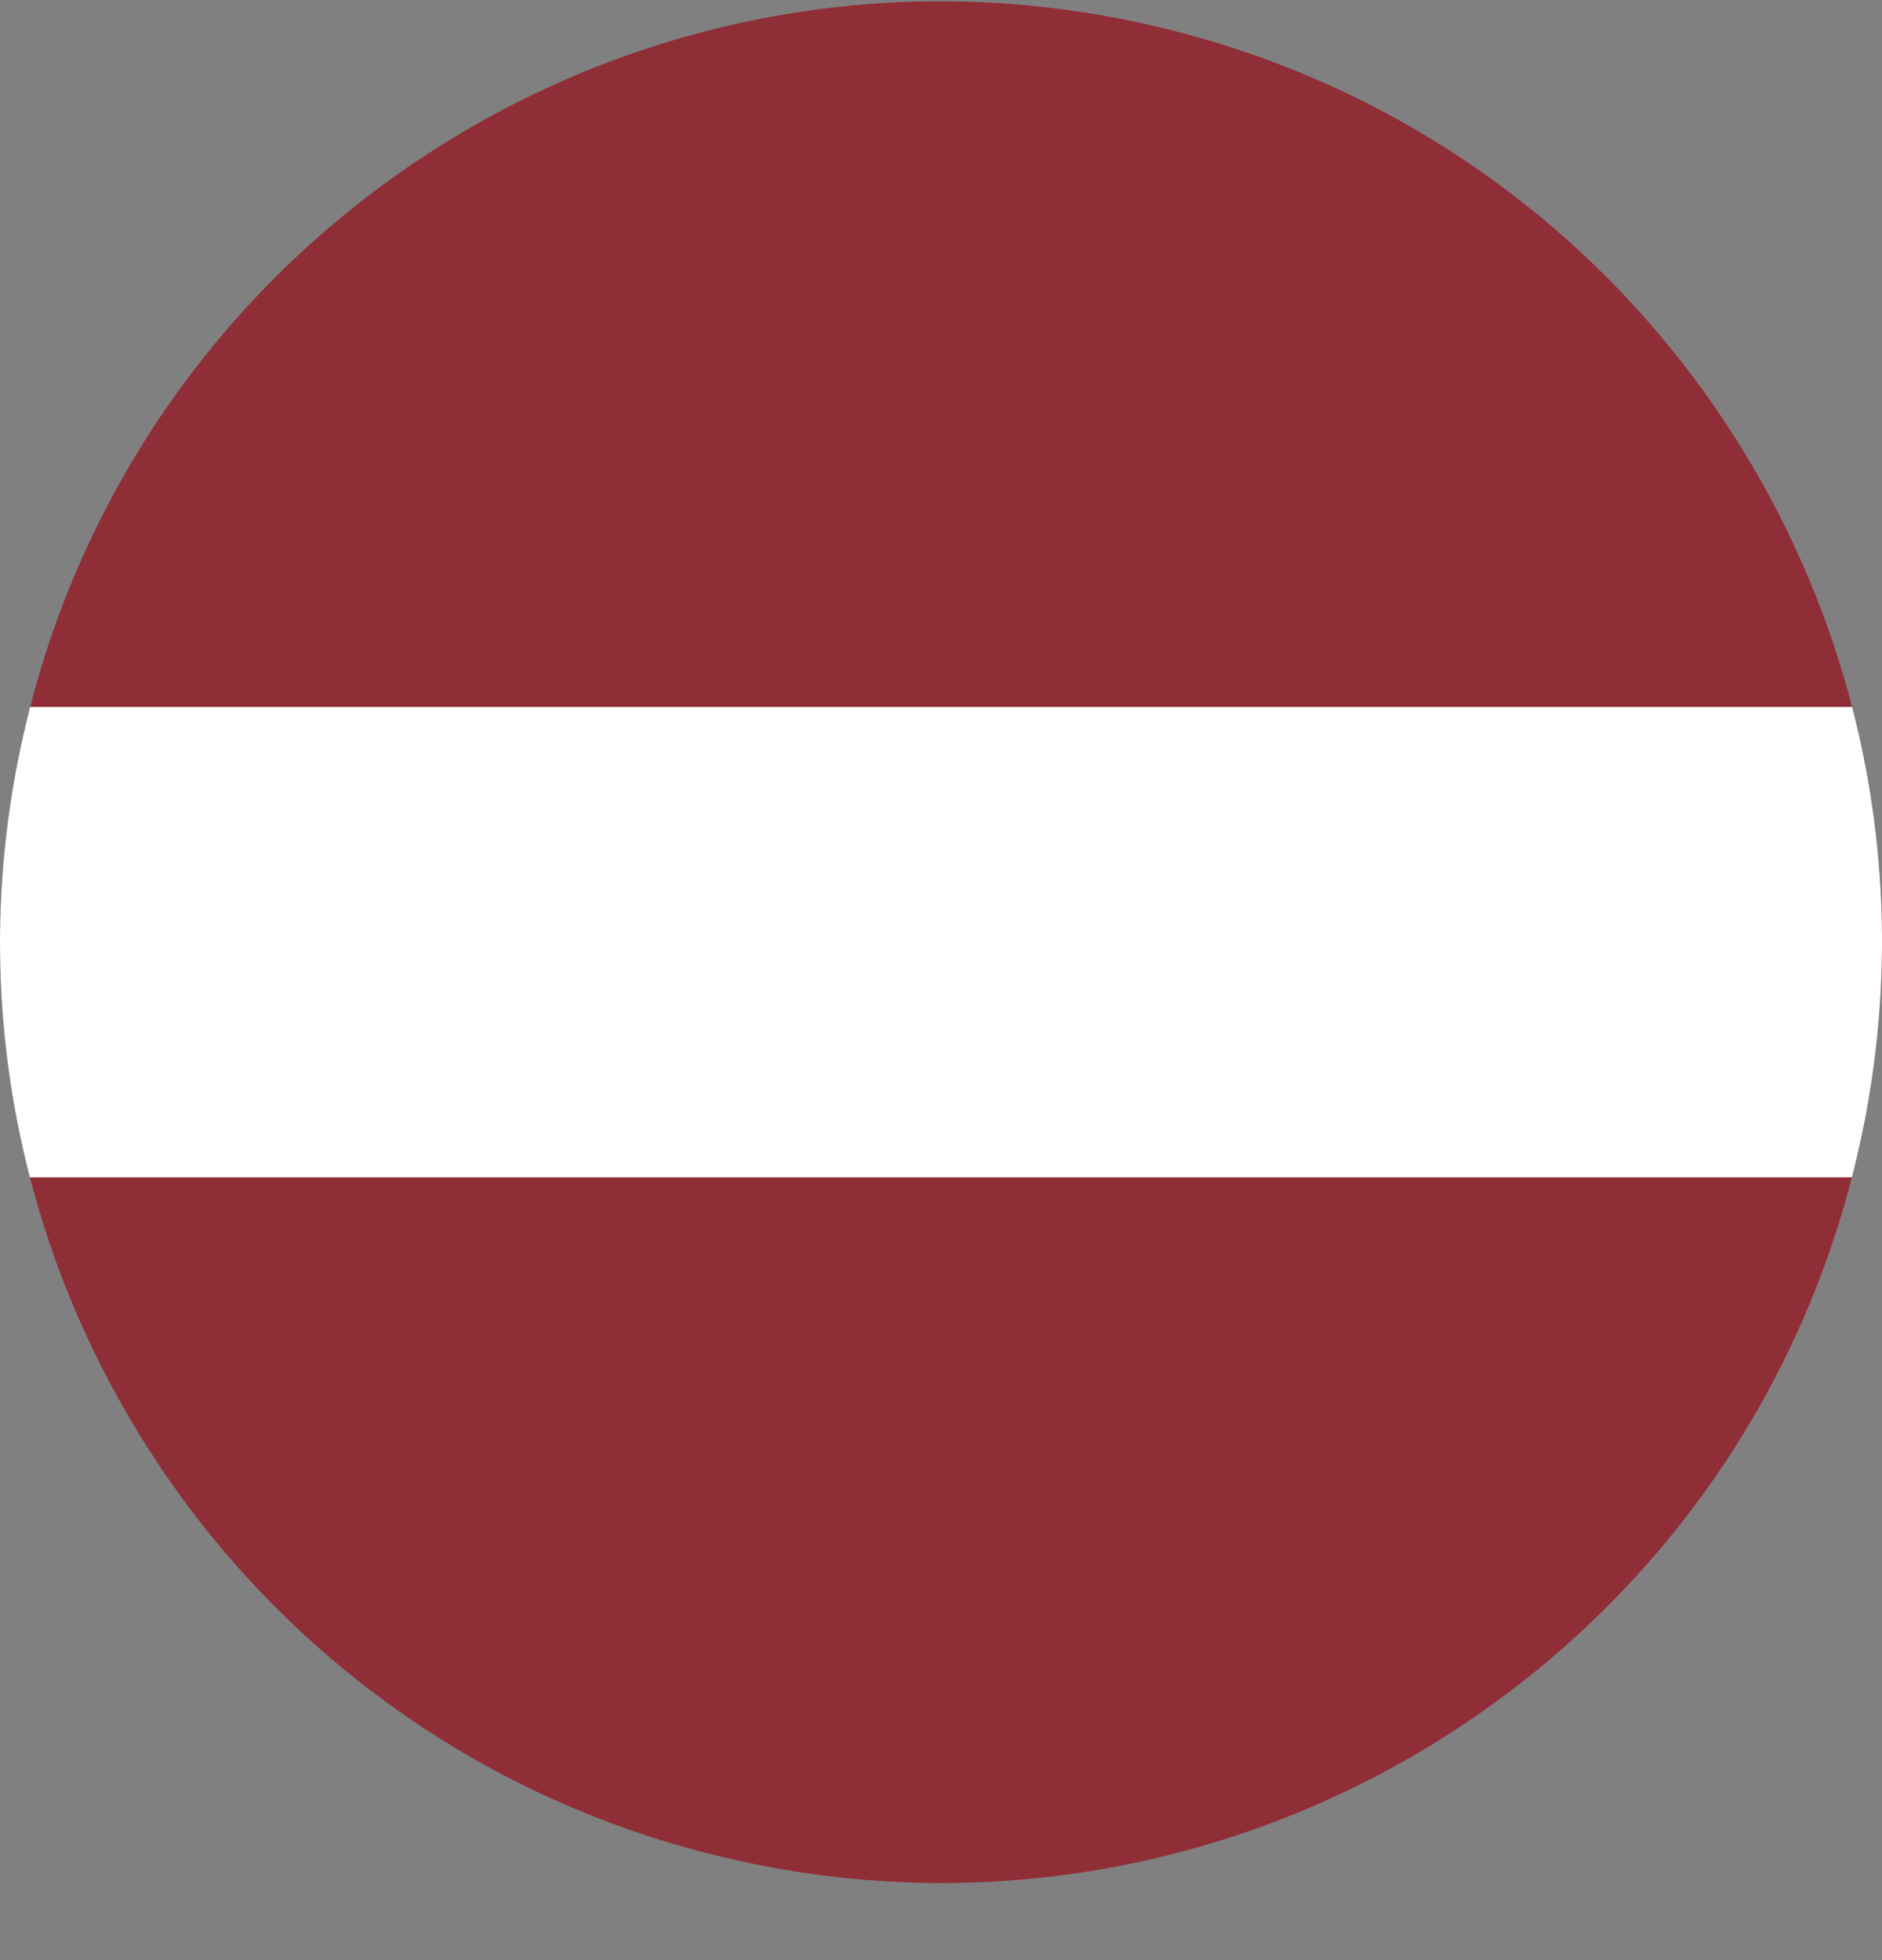 <svg width="24" height="25" viewBox="0 0 24 25" fill="none" xmlns="http://www.w3.org/2000/svg">
<rect x="0" y="0" width="24" height="25" fill="#808080" stroke="none"/>
<path fill-rule="evenodd" clip-rule="evenodd" d="M14.882 0.371C21.315 1.962 25.237 8.466 23.646 14.899C22.054 21.331 15.55 25.255 9.118 23.662C2.686 22.071 -1.238 15.567 0.355 9.134C1.946 2.701 8.451 -1.221 14.882 0.371Z" fill="#902E38"/>
<path fill-rule="evenodd" clip-rule="evenodd" d="M0.381 15.016C-0.102 13.149 -0.142 11.138 0.355 9.134C0.364 9.095 0.374 9.056 0.384 9.016H23.619C24.102 10.883 24.142 12.894 23.646 14.898C23.636 14.938 23.626 14.977 23.616 15.016H0.381Z" fill="white"/>
</svg>
